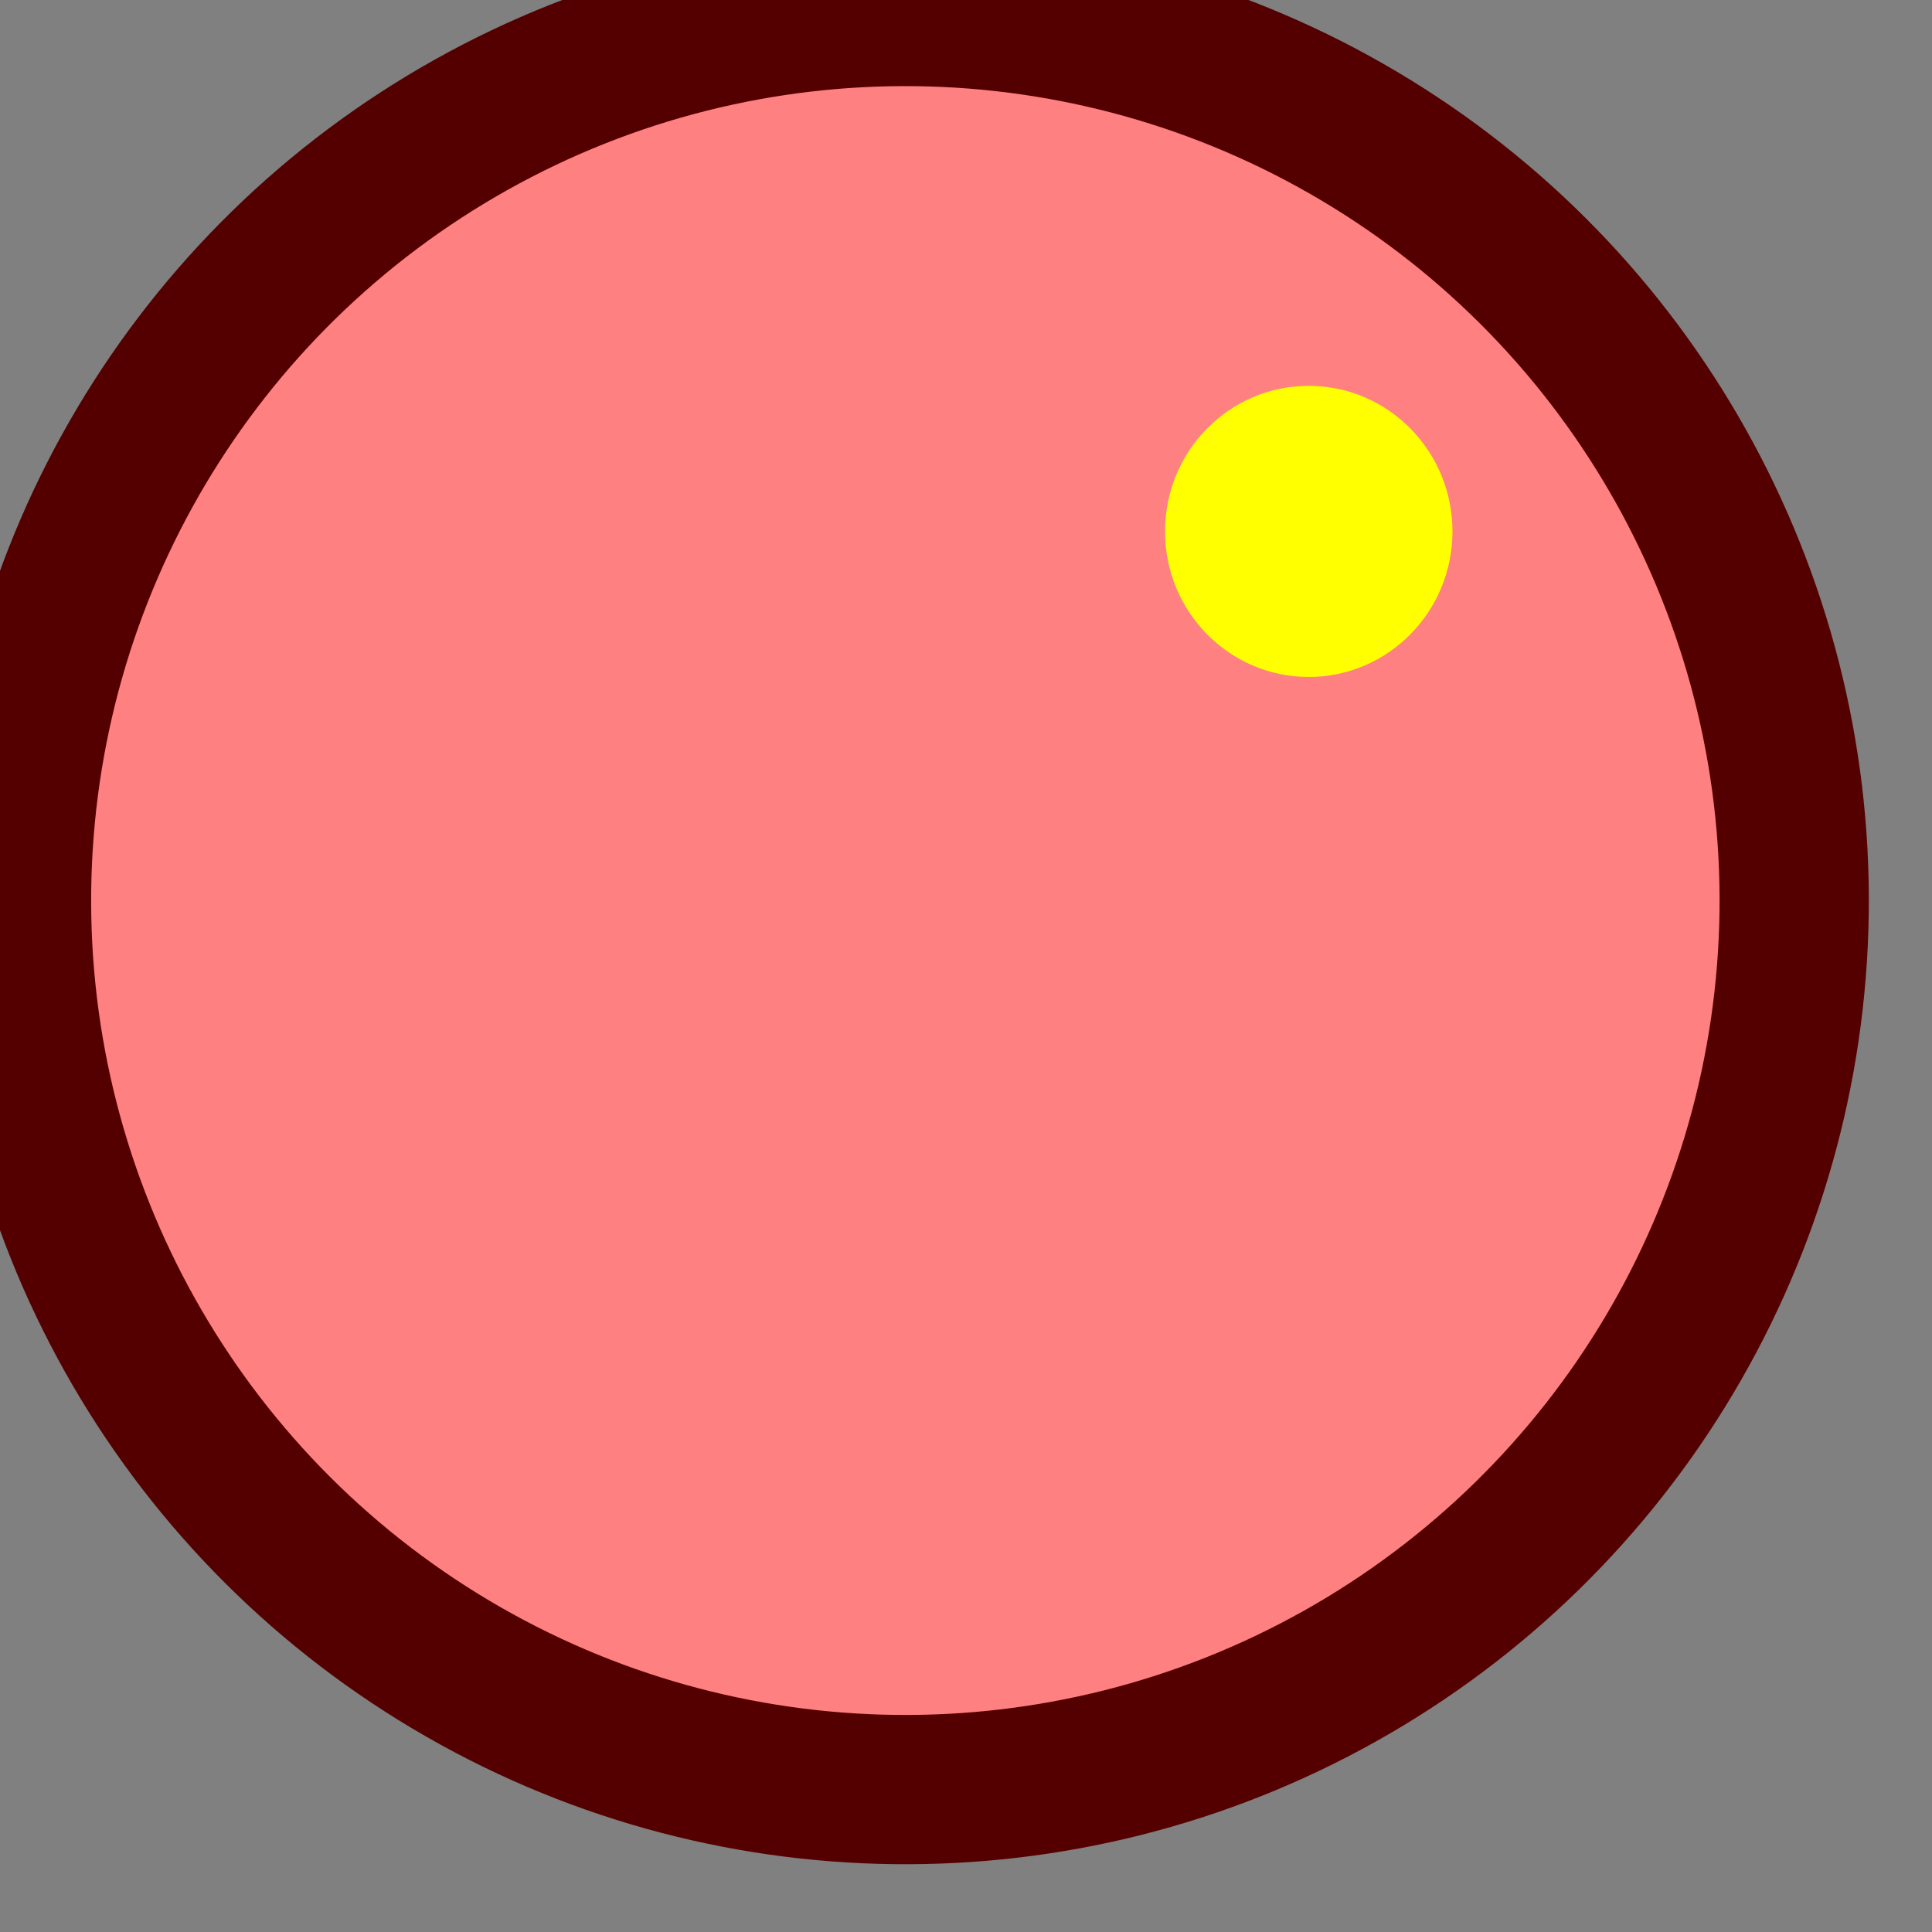 <?xml version="1.0" encoding="UTF-8" standalone="no"?>
<!-- Created using Karbon, part of Calligra: http://www.calligra.org/karbon -->

<svg
   xmlns:dc="http://purl.org/dc/elements/1.1/"
   xmlns:cc="http://creativecommons.org/ns#"
   xmlns:rdf="http://www.w3.org/1999/02/22-rdf-syntax-ns#"
   xmlns:svg="http://www.w3.org/2000/svg"
   xmlns="http://www.w3.org/2000/svg"
   xmlns:sodipodi="http://sodipodi.sourceforge.net/DTD/sodipodi-0.dtd"
   xmlns:inkscape="http://www.inkscape.org/namespaces/inkscape"
   width="68.8pt"
   height="68.8pt"
   id="svg2"
   version="1.1"
   inkscape:version="0.48.5 r10040"
   sodipodi:docname="red_2changed.svg">
  <rect width="100%" height="100%" fill="#808080" stroke="none"/>
  <sodipodi:namedview
     pagecolor="#ffffff"
     bordercolor="#666666"
     borderopacity="1"
     objecttolerance="10"
     gridtolerance="10"
     guidetolerance="10"
     inkscape:pageopacity="0"
     inkscape:pageshadow="2"
     inkscape:window-width="640"
     inkscape:window-height="480"
     id="namedview10"
     showgrid="false"
     inkscape:zoom="2.744186"
     inkscape:cx="43"
     inkscape:cy="43"
     inkscape:window-x="829"
     inkscape:window-y="342"
     inkscape:window-maximized="0"
     inkscape:current-layer="svg2" />
  <defs
     id="defs4" />
  <g
     id="Layer_1">
    <ellipse
       id="shape1"
       transform="matrix(1,0.013,-0.013,1,1.336,5.13447e-8)"
       rx="42.2"
       ry="42.21"
       cx="42.2"
       cy="42.21"
       stroke-miterlimit="1.984"
       style="fill:#ff8080;fill-rule:evenodd;stroke:#550000;stroke-width:7.087;stroke-linecap:square;stroke-linejoin:miter;stroke-miterlimit:1.984"
       sodipodi:cx="42.200111"
       sodipodi:cy="42.209759"
       sodipodi:rx="42.200111"
       sodipodi:ry="42.209759" />
  </g>
  <g
     id="Layer_2">
    <ellipse
       id="shape0"
       transform="translate(56.025,19.029)"
       rx="6.116"
       ry="6.203"
       cx="6.116"
       cy="6.203"
       stroke-miterlimit="1.984"
       style="fill:#ffff00;fill-rule:evenodd;stroke:#ffff00;stroke-width:1.417;stroke-linecap:square;stroke-linejoin:miter;stroke-miterlimit:1.984"
       sodipodi:cx="6.1164904"
       sodipodi:cy="6.2029338"
       sodipodi:rx="6.1164904"
       sodipodi:ry="6.2029338" />
  </g>
</svg>
